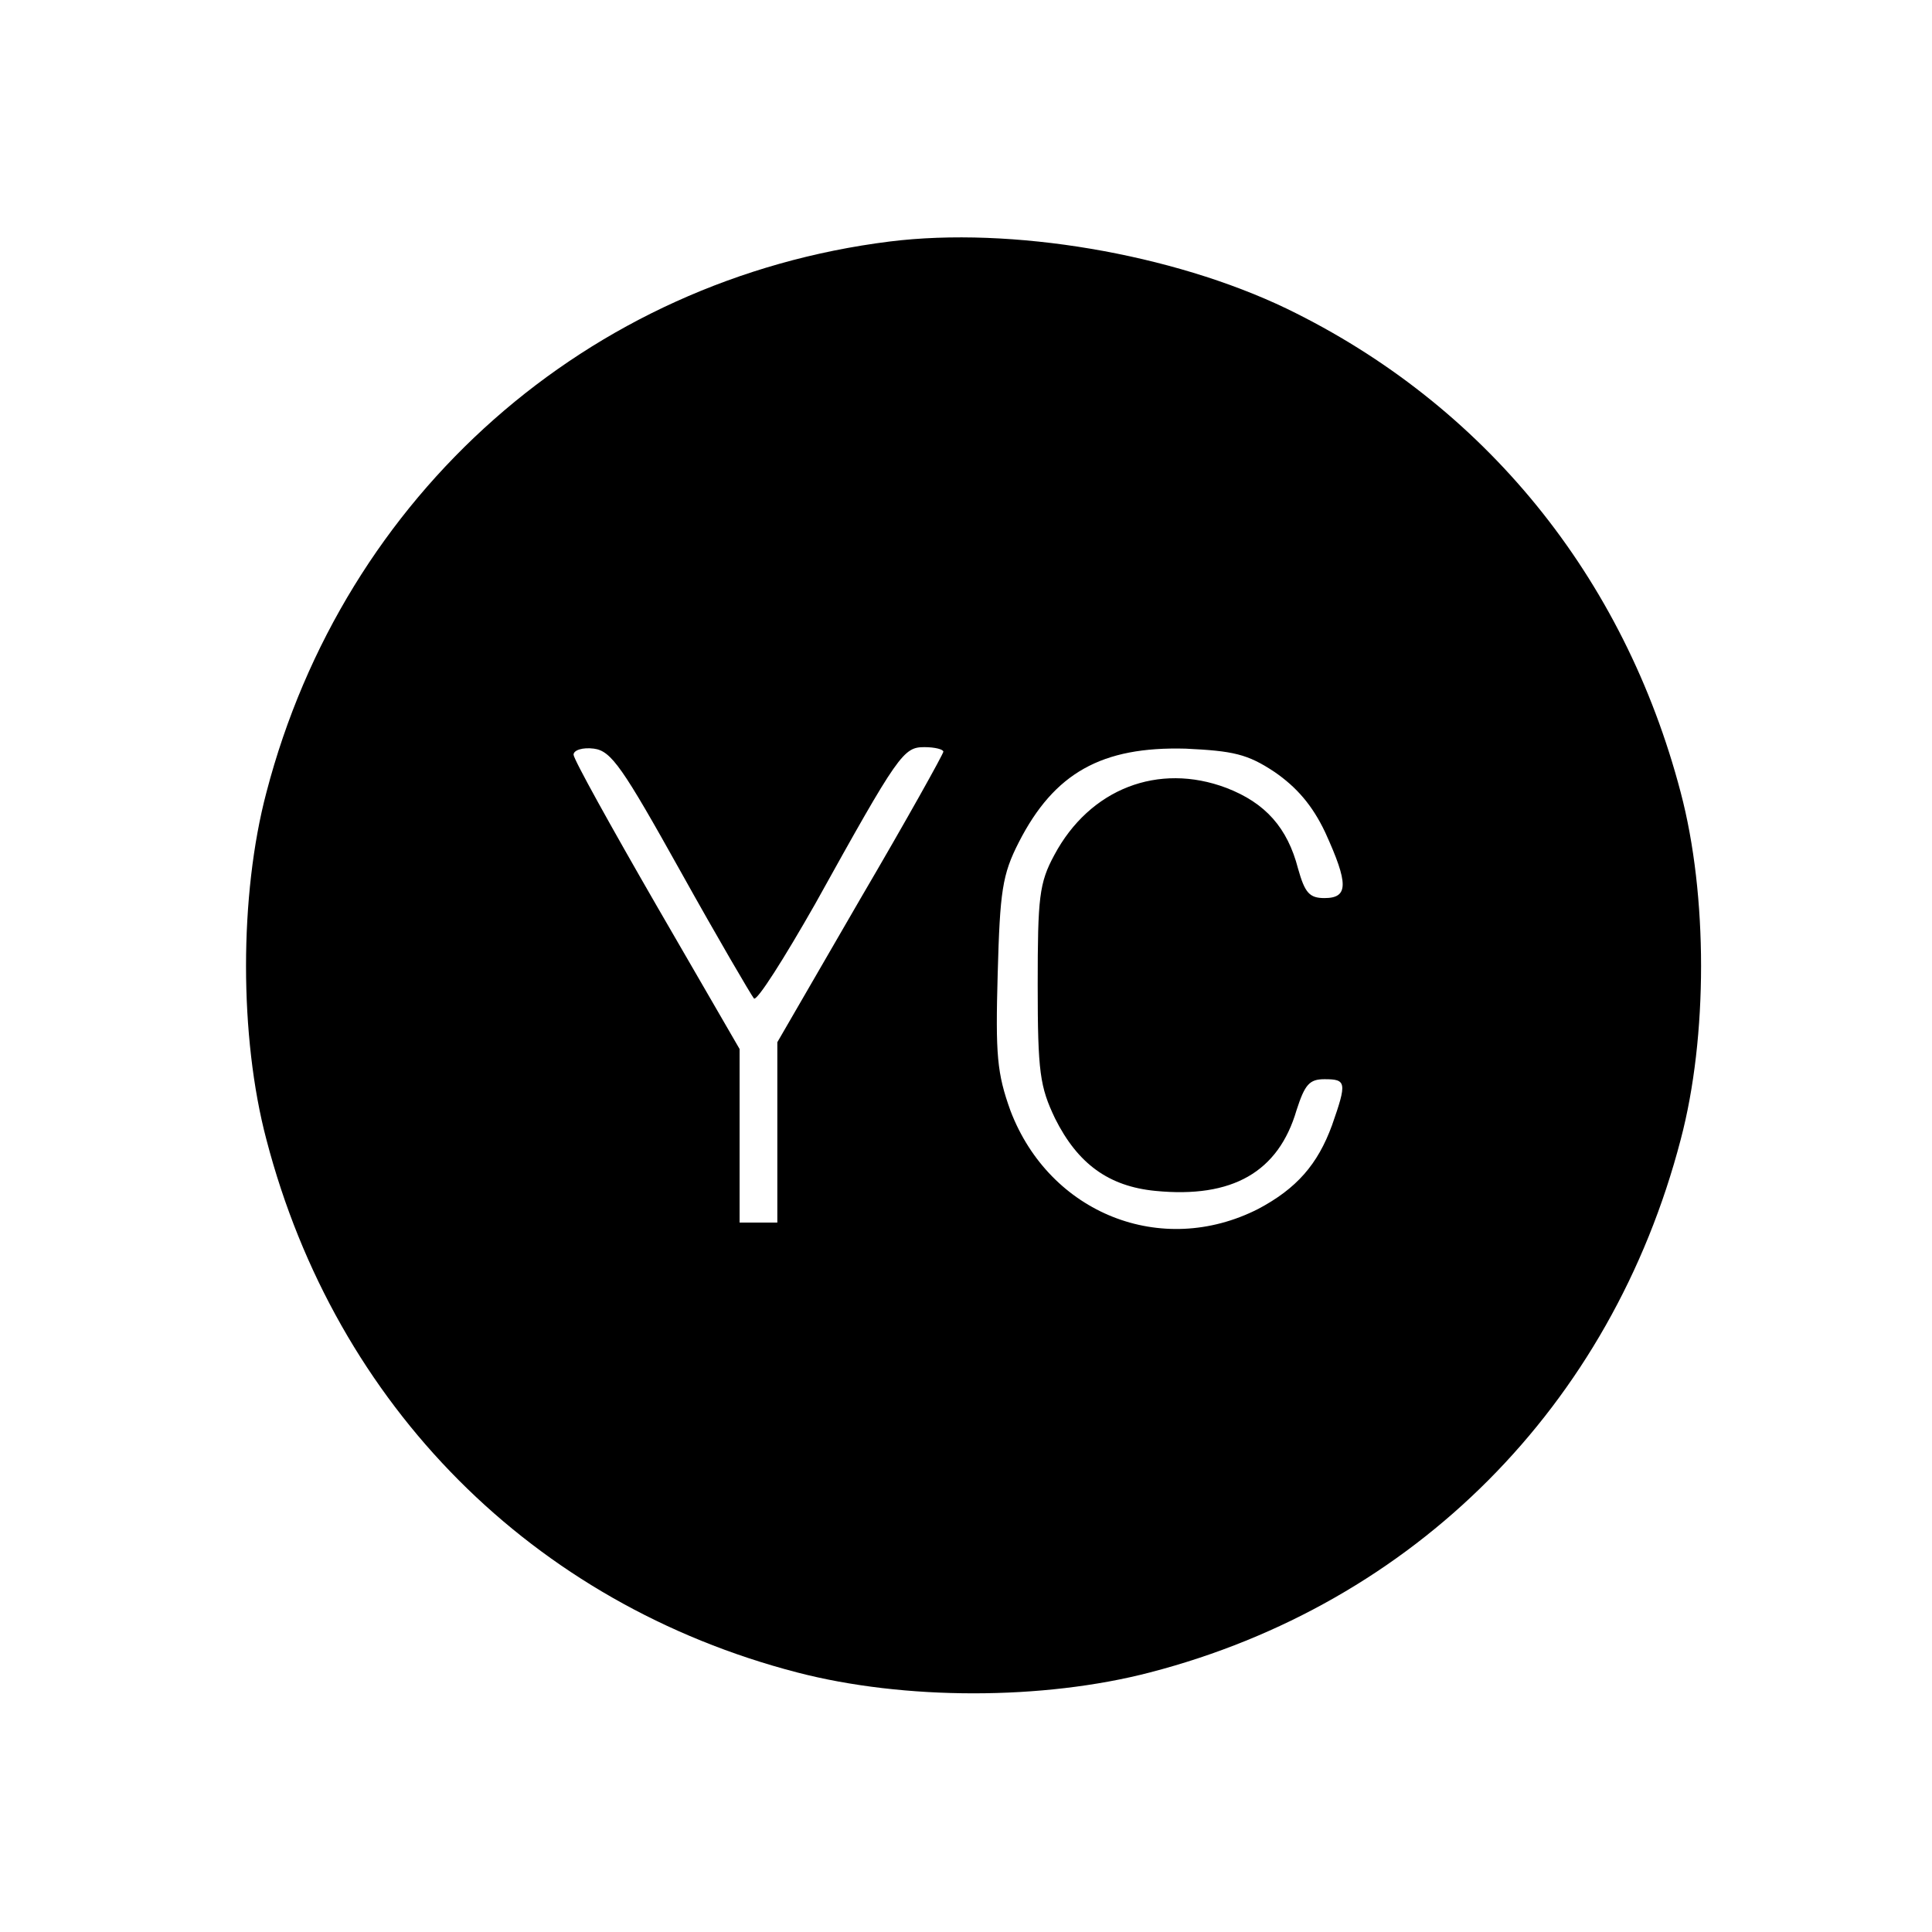 <?xml version="1.0" standalone="no"?>
<!DOCTYPE svg PUBLIC "-//W3C//DTD SVG 20010904//EN"
 "http://www.w3.org/TR/2001/REC-SVG-20010904/DTD/svg10.dtd">
<svg version="1.0" xmlns="http://www.w3.org/2000/svg"
 width="256pt" height="256pt" viewBox="0 0 256 256"
 preserveAspectRatio="xMidYMid meet">
<g transform="translate(0,256) scale(0.1,-0.1)"
fill="#000000" stroke="none">
<path d="M1179 2240 c-400 -50 -723 -335 -826 -730 -36 -136 -36 -324 0 -460
92 -353 353 -615 703 -706 142 -37 326 -37 468 0 350 91 611 353 703 706 36
136 36 324 0 460 -75 286 -260 514 -522 641 -152 73 -365 109 -526 89z m-277
-835 c49 -88 93 -163 97 -168 4 -4 40 53 81 125 111 200 117 208 145 208 14 0
25 -3 25 -6 0 -3 -49 -91 -110 -195 l-110 -190 0 -120 0 -119 -25 0 -25 0 0
115 0 115 -110 190 c-60 104 -110 194 -110 200 0 6 12 10 27 8 23 -3 38 -25
115 -163z m787 132 c29 -20 50 -44 67 -80 31 -68 31 -87 -1 -87 -20 0 -26 7
-35 39 -14 54 -43 87 -95 107 -90 34 -181 -1 -228 -89 -20 -37 -22 -56 -22
-172 0 -116 3 -135 23 -177 30 -60 71 -90 133 -96 102 -10 163 25 187 107 11
34 17 41 37 41 29 0 30 -4 10 -61 -19 -52 -47 -84 -98 -111 -128 -65 -276 -6
-328 130 -18 50 -20 74 -17 182 3 109 6 131 28 174 47 92 110 127 221 124 63
-3 82 -7 118 -31z"/>
</g>
</svg>
